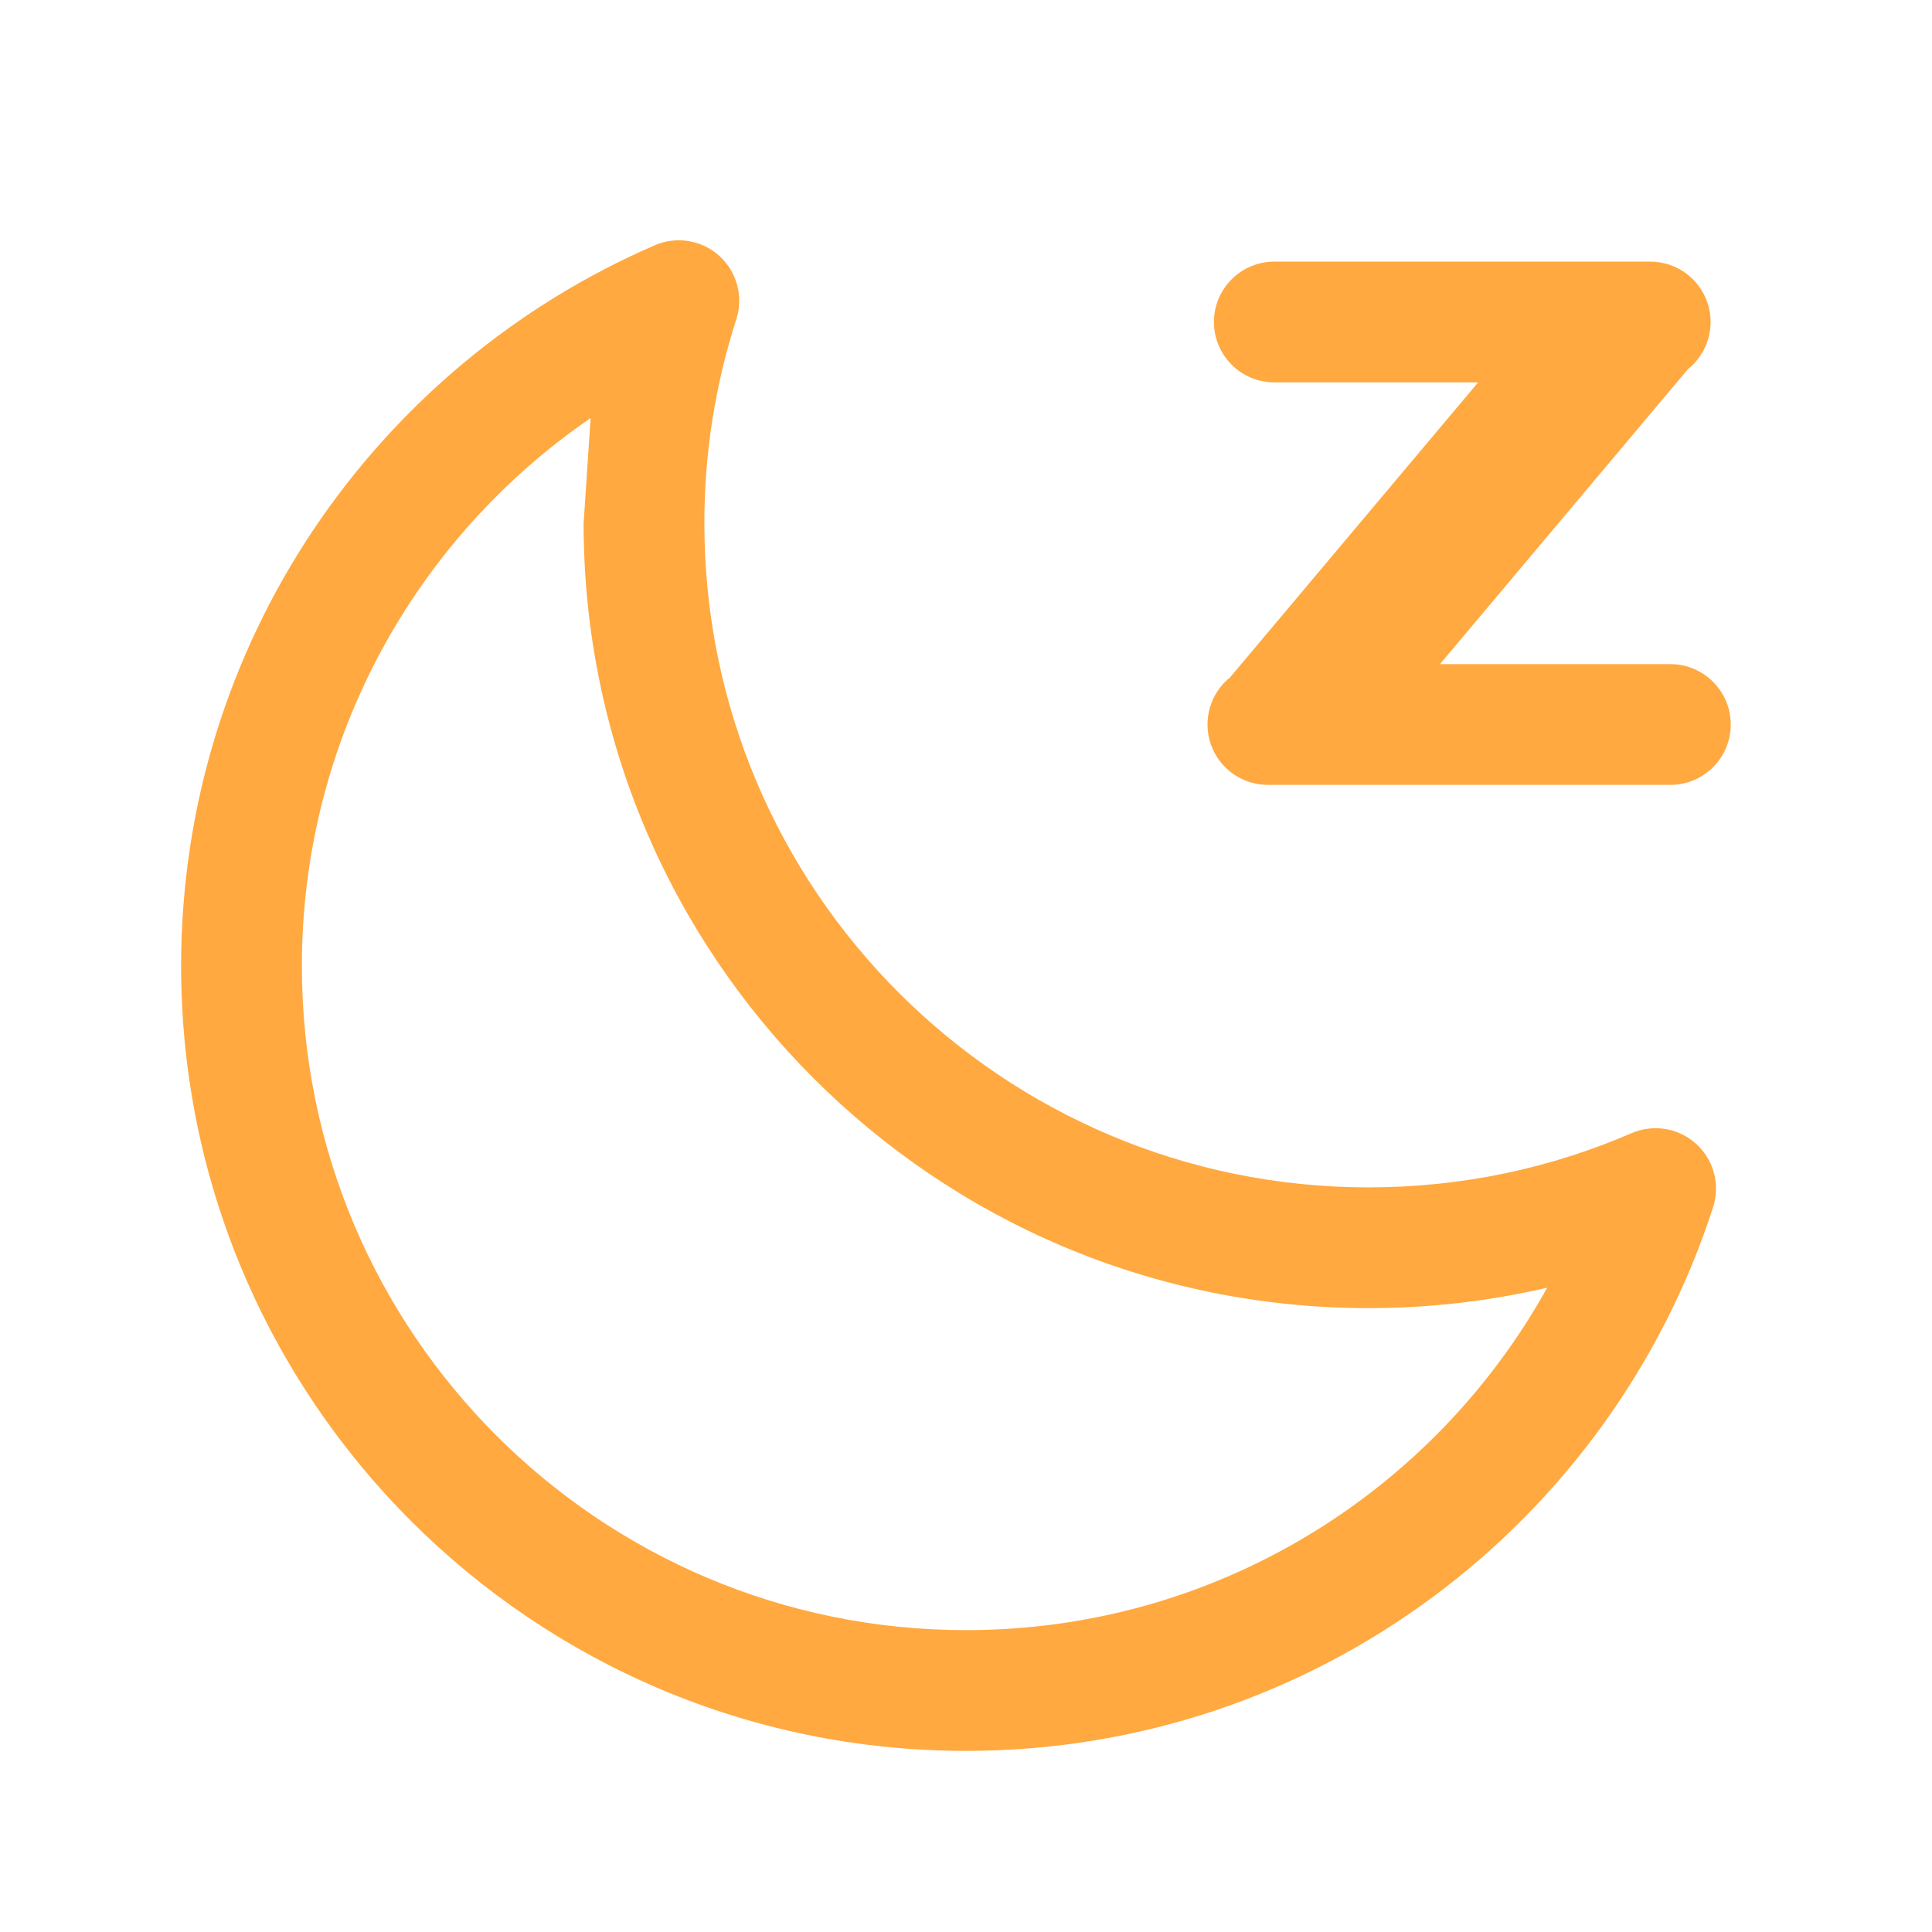 <svg id="engine-state/stopped-engine" viewBox="0 0 24 24" fill="none" xmlns="http://www.w3.org/2000/svg">
<path fill-rule="evenodd" clip-rule="evenodd" d="M9.147 3.965C9.237 3.685 9.155 3.378 8.937 3.18C8.719 2.982 8.406 2.93 8.136 3.046C4.674 4.542 2.25 7.987 2.25 12C2.25 17.385 6.615 21.75 12 21.75C16.341 21.75 20.017 18.914 21.281 14.995C21.371 14.715 21.289 14.408 21.071 14.21C20.853 14.012 20.54 13.96 20.269 14.076C19.268 14.51 18.163 14.75 17 14.75C12.444 14.75 8.75 11.056 8.75 6.5C8.749 5.64 8.883 4.784 9.147 3.965ZM3.75 12C3.75 9.175 5.17 6.68 7.337 5.193L7.25 6.5C7.25 11.884 11.615 16.25 17 16.25C17.763 16.25 18.506 16.162 19.22 15.996C17.812 18.534 15.106 20.25 12 20.25C7.444 20.25 3.75 16.556 3.75 12Z" fill="#FFA940"/>
<path d="M15.83 3.25C15.416 3.25 15.08 3.586 15.08 4C15.08 4.414 15.416 4.75 15.83 4.75H18.362L15.281 8.414C15.033 8.613 14.937 8.948 15.042 9.248C15.148 9.549 15.431 9.75 15.75 9.75H20.75C21.164 9.75 21.5 9.414 21.5 9C21.5 8.586 21.164 8.25 20.75 8.25H17.888L20.968 4.586C21.217 4.387 21.313 4.052 21.208 3.752C21.102 3.451 20.819 3.25 20.5 3.25H15.83Z" fill="#FFA940"/>
</svg>
